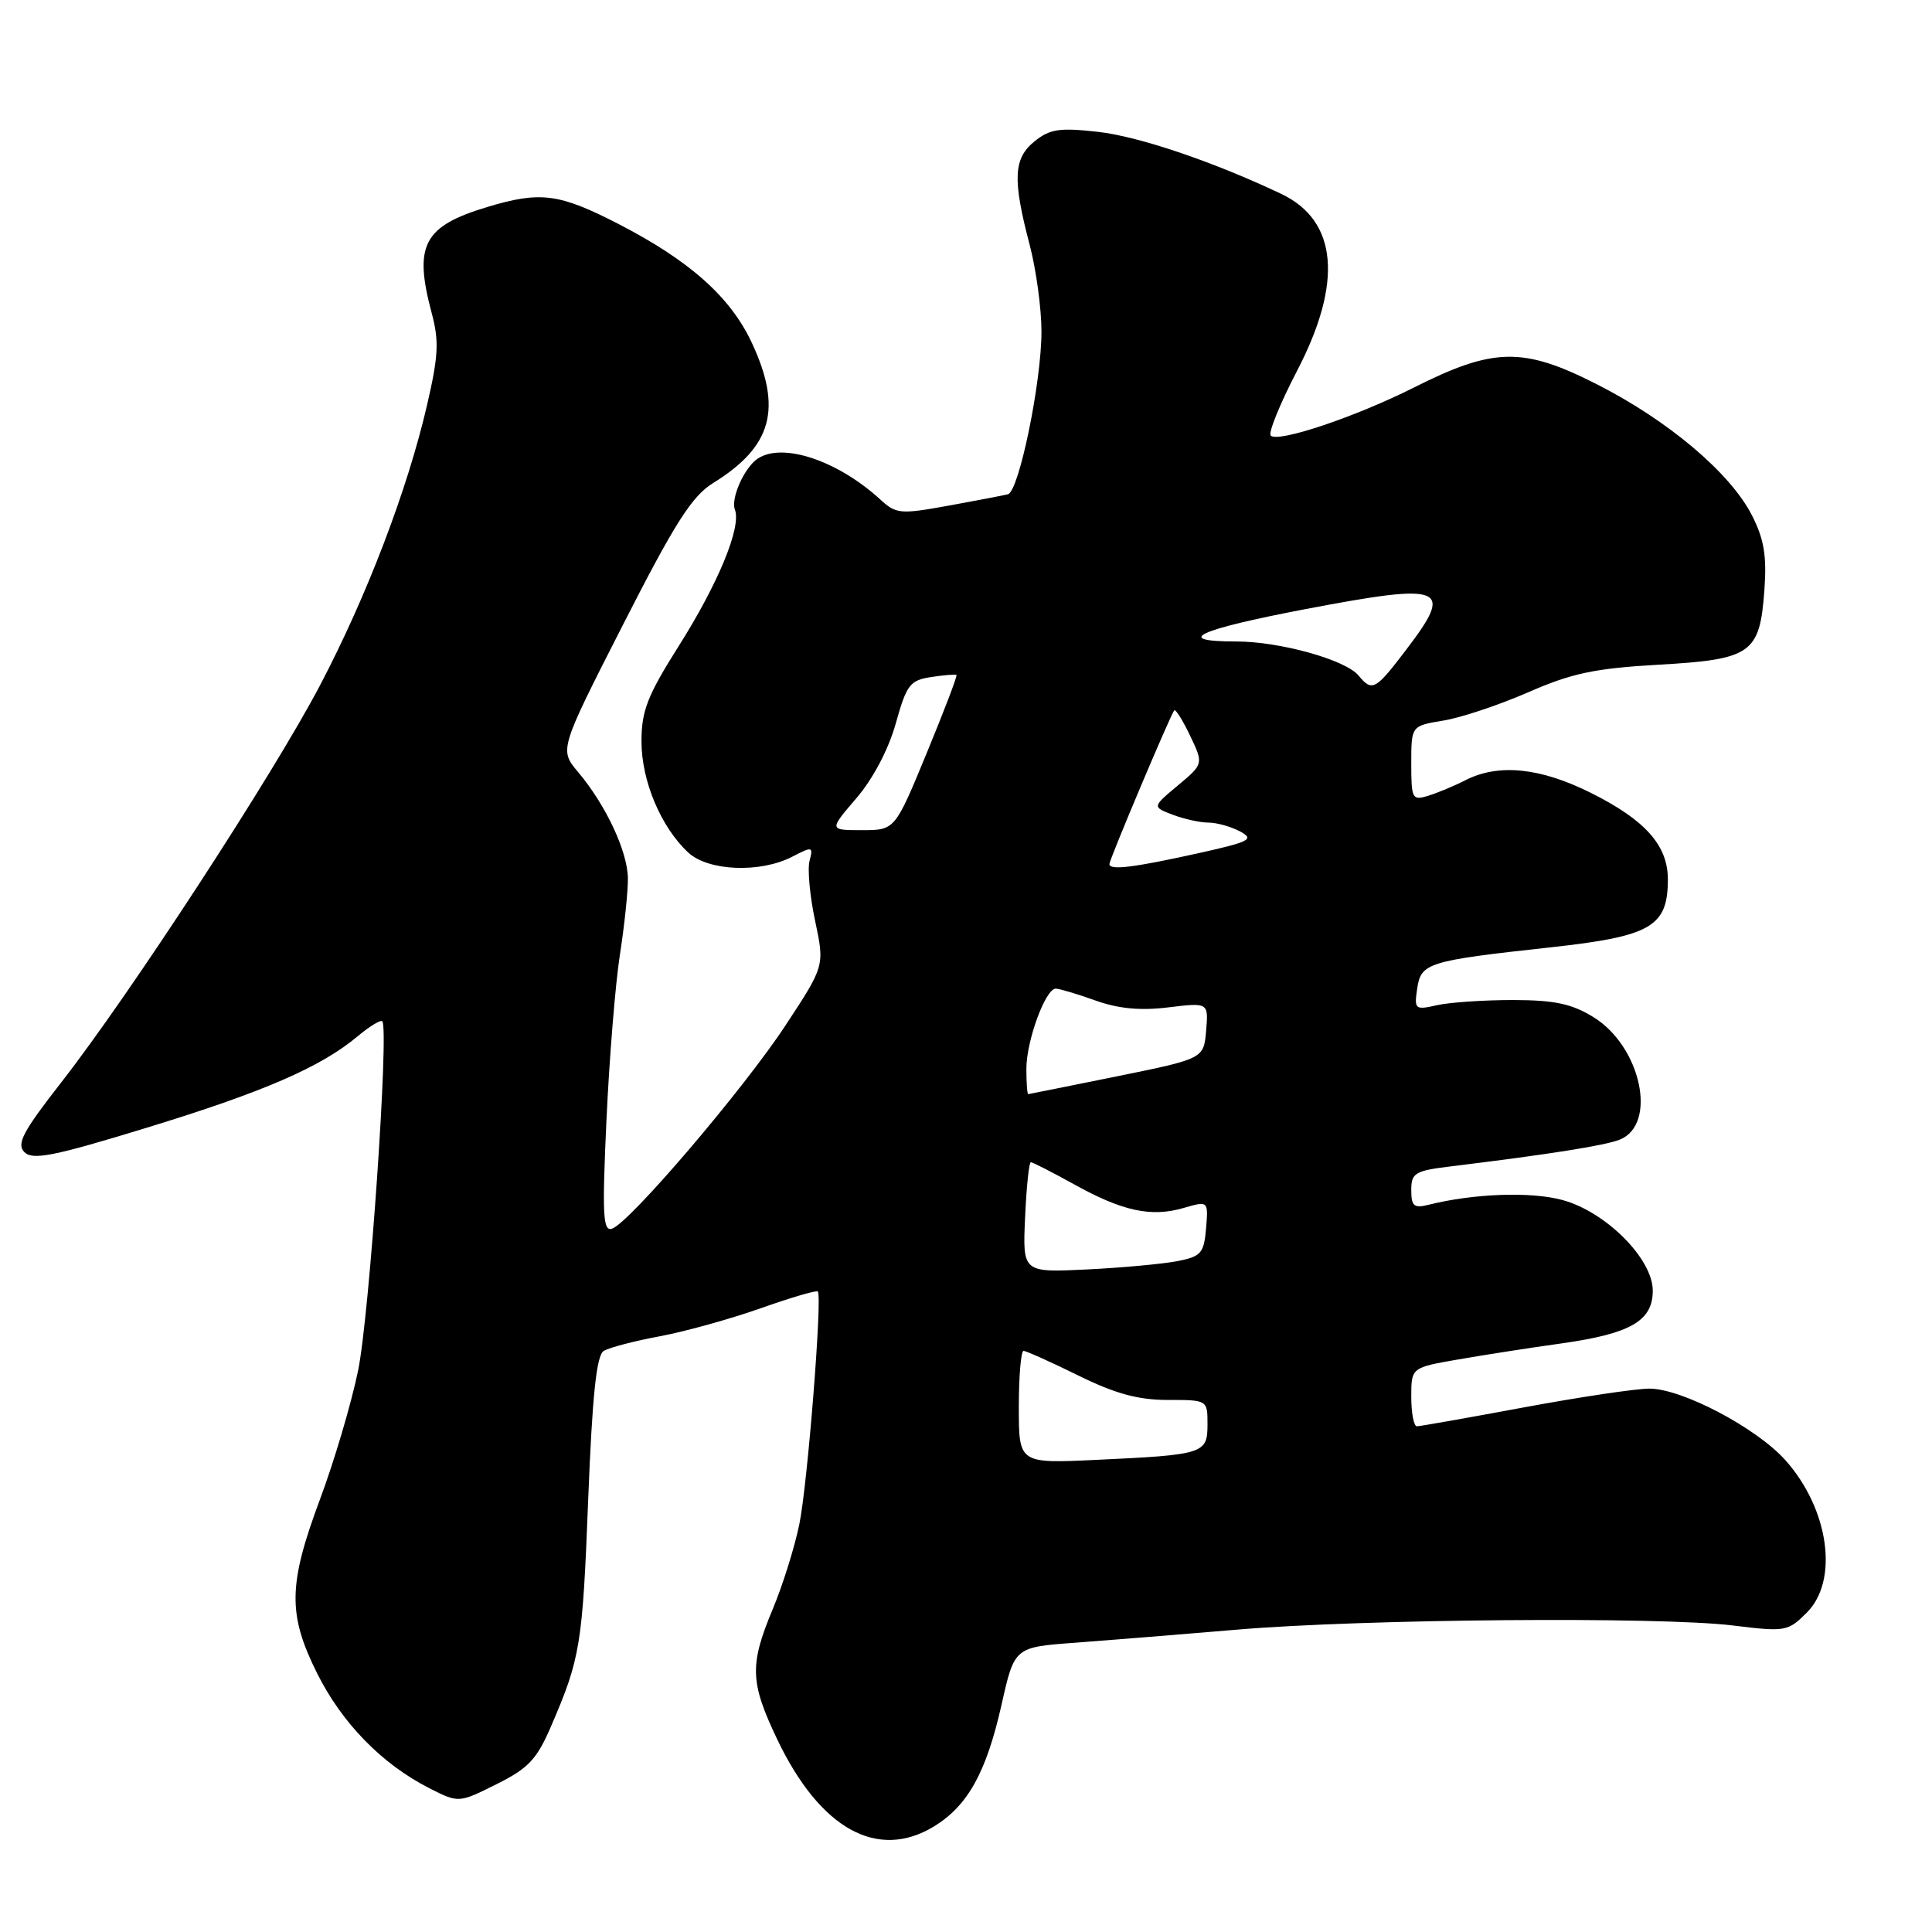 <?xml version="1.0" encoding="UTF-8" standalone="no"?>
<!DOCTYPE svg PUBLIC "-//W3C//DTD SVG 1.1//EN" "http://www.w3.org/Graphics/SVG/1.1/DTD/svg11.dtd" >
<svg xmlns="http://www.w3.org/2000/svg" xmlns:xlink="http://www.w3.org/1999/xlink" version="1.1" viewBox="0 0 256 256">
 <g >
 <path fill="currentColor"
d=" M 123.76 242.01 C 128.23 239.28 130.69 234.86 132.71 225.88 C 134.42 218.26 134.42 218.26 142.46 217.67 C 146.88 217.34 156.57 216.56 164.00 215.93 C 180.67 214.52 220.00 214.19 229.66 215.39 C 236.58 216.24 236.91 216.18 239.41 213.68 C 243.68 209.42 242.35 199.96 236.58 193.49 C 232.75 189.20 222.88 184.00 218.55 184.00 C 216.77 184.00 209.28 185.12 201.90 186.49 C 194.53 187.86 188.16 188.99 187.75 188.99 C 187.34 189.00 187.00 187.25 187.00 185.10 C 187.00 181.21 187.00 181.21 193.25 180.13 C 196.69 179.53 202.86 178.57 206.97 178.00 C 216.08 176.71 219.00 175.02 219.00 171.02 C 219.00 166.79 212.77 160.55 207.00 159.00 C 202.82 157.87 195.24 158.15 189.29 159.64 C 187.36 160.13 187.00 159.82 187.00 157.70 C 187.00 155.42 187.48 155.13 192.25 154.55 C 205.33 152.95 212.66 151.79 214.62 151.01 C 219.66 149.00 217.46 138.68 211.15 134.78 C 208.28 133.01 206.01 132.52 200.50 132.51 C 196.65 132.51 192.12 132.81 190.43 133.19 C 187.50 133.85 187.38 133.75 187.78 131.02 C 188.29 127.58 189.11 127.32 205.44 125.53 C 218.79 124.07 221.00 122.79 221.00 116.52 C 221.00 112.02 218.02 108.67 210.82 105.07 C 204.11 101.71 198.57 101.15 194.20 103.37 C 192.72 104.13 190.49 105.06 189.25 105.44 C 187.12 106.10 187.00 105.86 187.00 101.16 C 187.00 96.18 187.00 96.18 191.25 95.48 C 193.59 95.10 198.65 93.41 202.50 91.73 C 208.25 89.21 211.32 88.56 219.72 88.08 C 232.10 87.38 233.18 86.61 233.79 78.20 C 234.12 73.65 233.75 71.44 232.14 68.28 C 229.27 62.65 220.99 55.67 211.50 50.87 C 201.81 45.96 197.89 46.04 187.37 51.34 C 179.65 55.23 169.36 58.69 168.38 57.72 C 168.03 57.36 169.60 53.50 171.87 49.13 C 177.97 37.41 177.24 29.24 169.77 25.69 C 160.74 21.41 150.90 18.08 145.49 17.47 C 140.39 16.90 139.11 17.09 137.08 18.73 C 134.28 21.00 134.15 23.75 136.44 32.46 C 137.30 35.74 138.00 40.90 138.00 43.94 C 138.00 50.64 135.02 65.10 133.56 65.49 C 132.98 65.64 129.44 66.32 125.69 67.00 C 119.32 68.16 118.75 68.11 116.69 66.23 C 111.04 61.03 103.69 58.57 100.40 60.77 C 98.63 61.95 96.80 66.04 97.38 67.54 C 98.26 69.83 95.19 77.28 89.95 85.58 C 85.78 92.18 85.00 94.18 85.00 98.25 C 85.00 103.47 87.57 109.59 91.19 112.96 C 93.84 115.43 100.72 115.71 104.95 113.53 C 107.65 112.13 107.77 112.16 107.27 114.07 C 106.98 115.18 107.31 118.76 108.01 122.03 C 109.27 127.98 109.27 127.98 104.11 135.83 C 98.55 144.30 83.40 162.06 81.09 162.81 C 79.89 163.20 79.78 160.97 80.36 148.39 C 80.74 140.20 81.54 130.35 82.14 126.50 C 82.74 122.65 83.22 118.09 83.20 116.37 C 83.15 112.80 80.28 106.67 76.60 102.30 C 74.11 99.34 74.11 99.34 82.57 82.74 C 89.46 69.22 91.68 65.75 94.50 64.00 C 102.30 59.18 103.69 54.17 99.63 45.44 C 96.78 39.34 91.39 34.54 81.90 29.65 C 74.07 25.63 71.60 25.31 64.56 27.43 C 56.11 29.98 54.80 32.47 57.19 41.44 C 58.20 45.19 58.10 47.15 56.58 53.70 C 53.98 64.92 48.62 78.95 42.43 90.76 C 36.24 102.57 17.20 131.79 8.11 143.43 C 3.00 149.98 2.16 151.59 3.24 152.67 C 4.33 153.76 7.14 153.20 19.41 149.44 C 34.87 144.71 42.50 141.41 47.38 137.32 C 48.96 136.00 50.43 135.10 50.65 135.32 C 51.58 136.25 48.95 174.35 47.45 181.60 C 46.56 185.94 44.29 193.61 42.41 198.64 C 38.18 209.98 38.11 213.90 42.04 221.76 C 45.32 228.32 50.60 233.74 56.84 236.92 C 60.77 238.92 60.77 238.92 65.78 236.42 C 70.02 234.31 71.13 233.13 73.03 228.71 C 76.90 219.74 77.19 217.97 77.94 198.66 C 78.48 184.91 79.04 179.60 79.99 179.01 C 80.70 178.57 84.04 177.69 87.39 177.07 C 90.75 176.45 96.78 174.77 100.80 173.35 C 104.81 171.93 108.22 170.93 108.37 171.13 C 108.97 171.93 107.00 196.70 105.92 201.94 C 105.30 205.00 103.71 210.07 102.39 213.22 C 99.30 220.62 99.38 222.91 102.99 230.48 C 108.65 242.34 116.27 246.57 123.76 242.01 Z  M 135.00 186.46 C 135.00 182.36 135.28 179.00 135.63 179.00 C 135.97 179.00 139.23 180.46 142.86 182.25 C 147.77 184.67 150.80 185.50 154.73 185.50 C 160.00 185.50 160.00 185.50 160.00 188.73 C 160.00 192.63 159.54 192.77 145.25 193.44 C 135.00 193.92 135.00 193.92 135.00 186.46 Z  M 135.83 161.31 C 136.01 157.29 136.35 154.00 136.59 154.00 C 136.83 154.00 139.39 155.31 142.27 156.90 C 148.72 160.49 152.52 161.31 156.81 160.07 C 160.11 159.11 160.11 159.11 159.81 162.76 C 159.53 166.06 159.16 166.49 156.00 167.11 C 154.07 167.48 148.68 167.98 144.00 168.21 C 135.50 168.62 135.50 168.62 135.83 161.31 Z  M 136.00 141.62 C 136.00 137.91 138.53 131.00 139.89 131.00 C 140.36 131.00 142.72 131.70 145.12 132.56 C 148.18 133.66 151.10 133.94 154.82 133.48 C 160.13 132.84 160.13 132.84 159.82 136.56 C 159.50 140.28 159.50 140.28 148.00 142.62 C 141.68 143.90 136.39 144.96 136.25 144.98 C 136.11 144.99 136.00 143.48 136.00 141.62 Z  M 147.00 114.49 C 147.00 113.90 155.11 94.68 155.59 94.13 C 155.77 93.92 156.72 95.44 157.70 97.49 C 159.48 101.23 159.48 101.23 156.07 104.08 C 152.67 106.92 152.67 106.92 155.40 107.96 C 156.90 108.53 159.03 109.00 160.13 109.00 C 161.23 109.00 163.11 109.53 164.32 110.17 C 166.27 111.22 165.64 111.54 158.50 113.12 C 150.12 114.97 147.00 115.34 147.00 114.49 Z  M 113.49 105.75 C 115.70 103.16 117.74 99.28 118.70 95.84 C 120.13 90.72 120.57 90.14 123.39 89.71 C 125.10 89.45 126.61 89.33 126.74 89.44 C 126.87 89.56 125.09 94.23 122.78 99.82 C 118.58 110.00 118.58 110.00 114.21 110.00 C 109.84 110.00 109.84 110.00 113.49 105.75 Z  M 180.00 89.50 C 178.27 87.42 169.58 85.00 163.82 85.00 C 155.32 85.00 158.63 83.45 172.98 80.71 C 191.49 77.19 192.74 77.70 186.29 86.14 C 182.23 91.48 181.82 91.69 180.00 89.50 Z "/>
</g>
</svg>